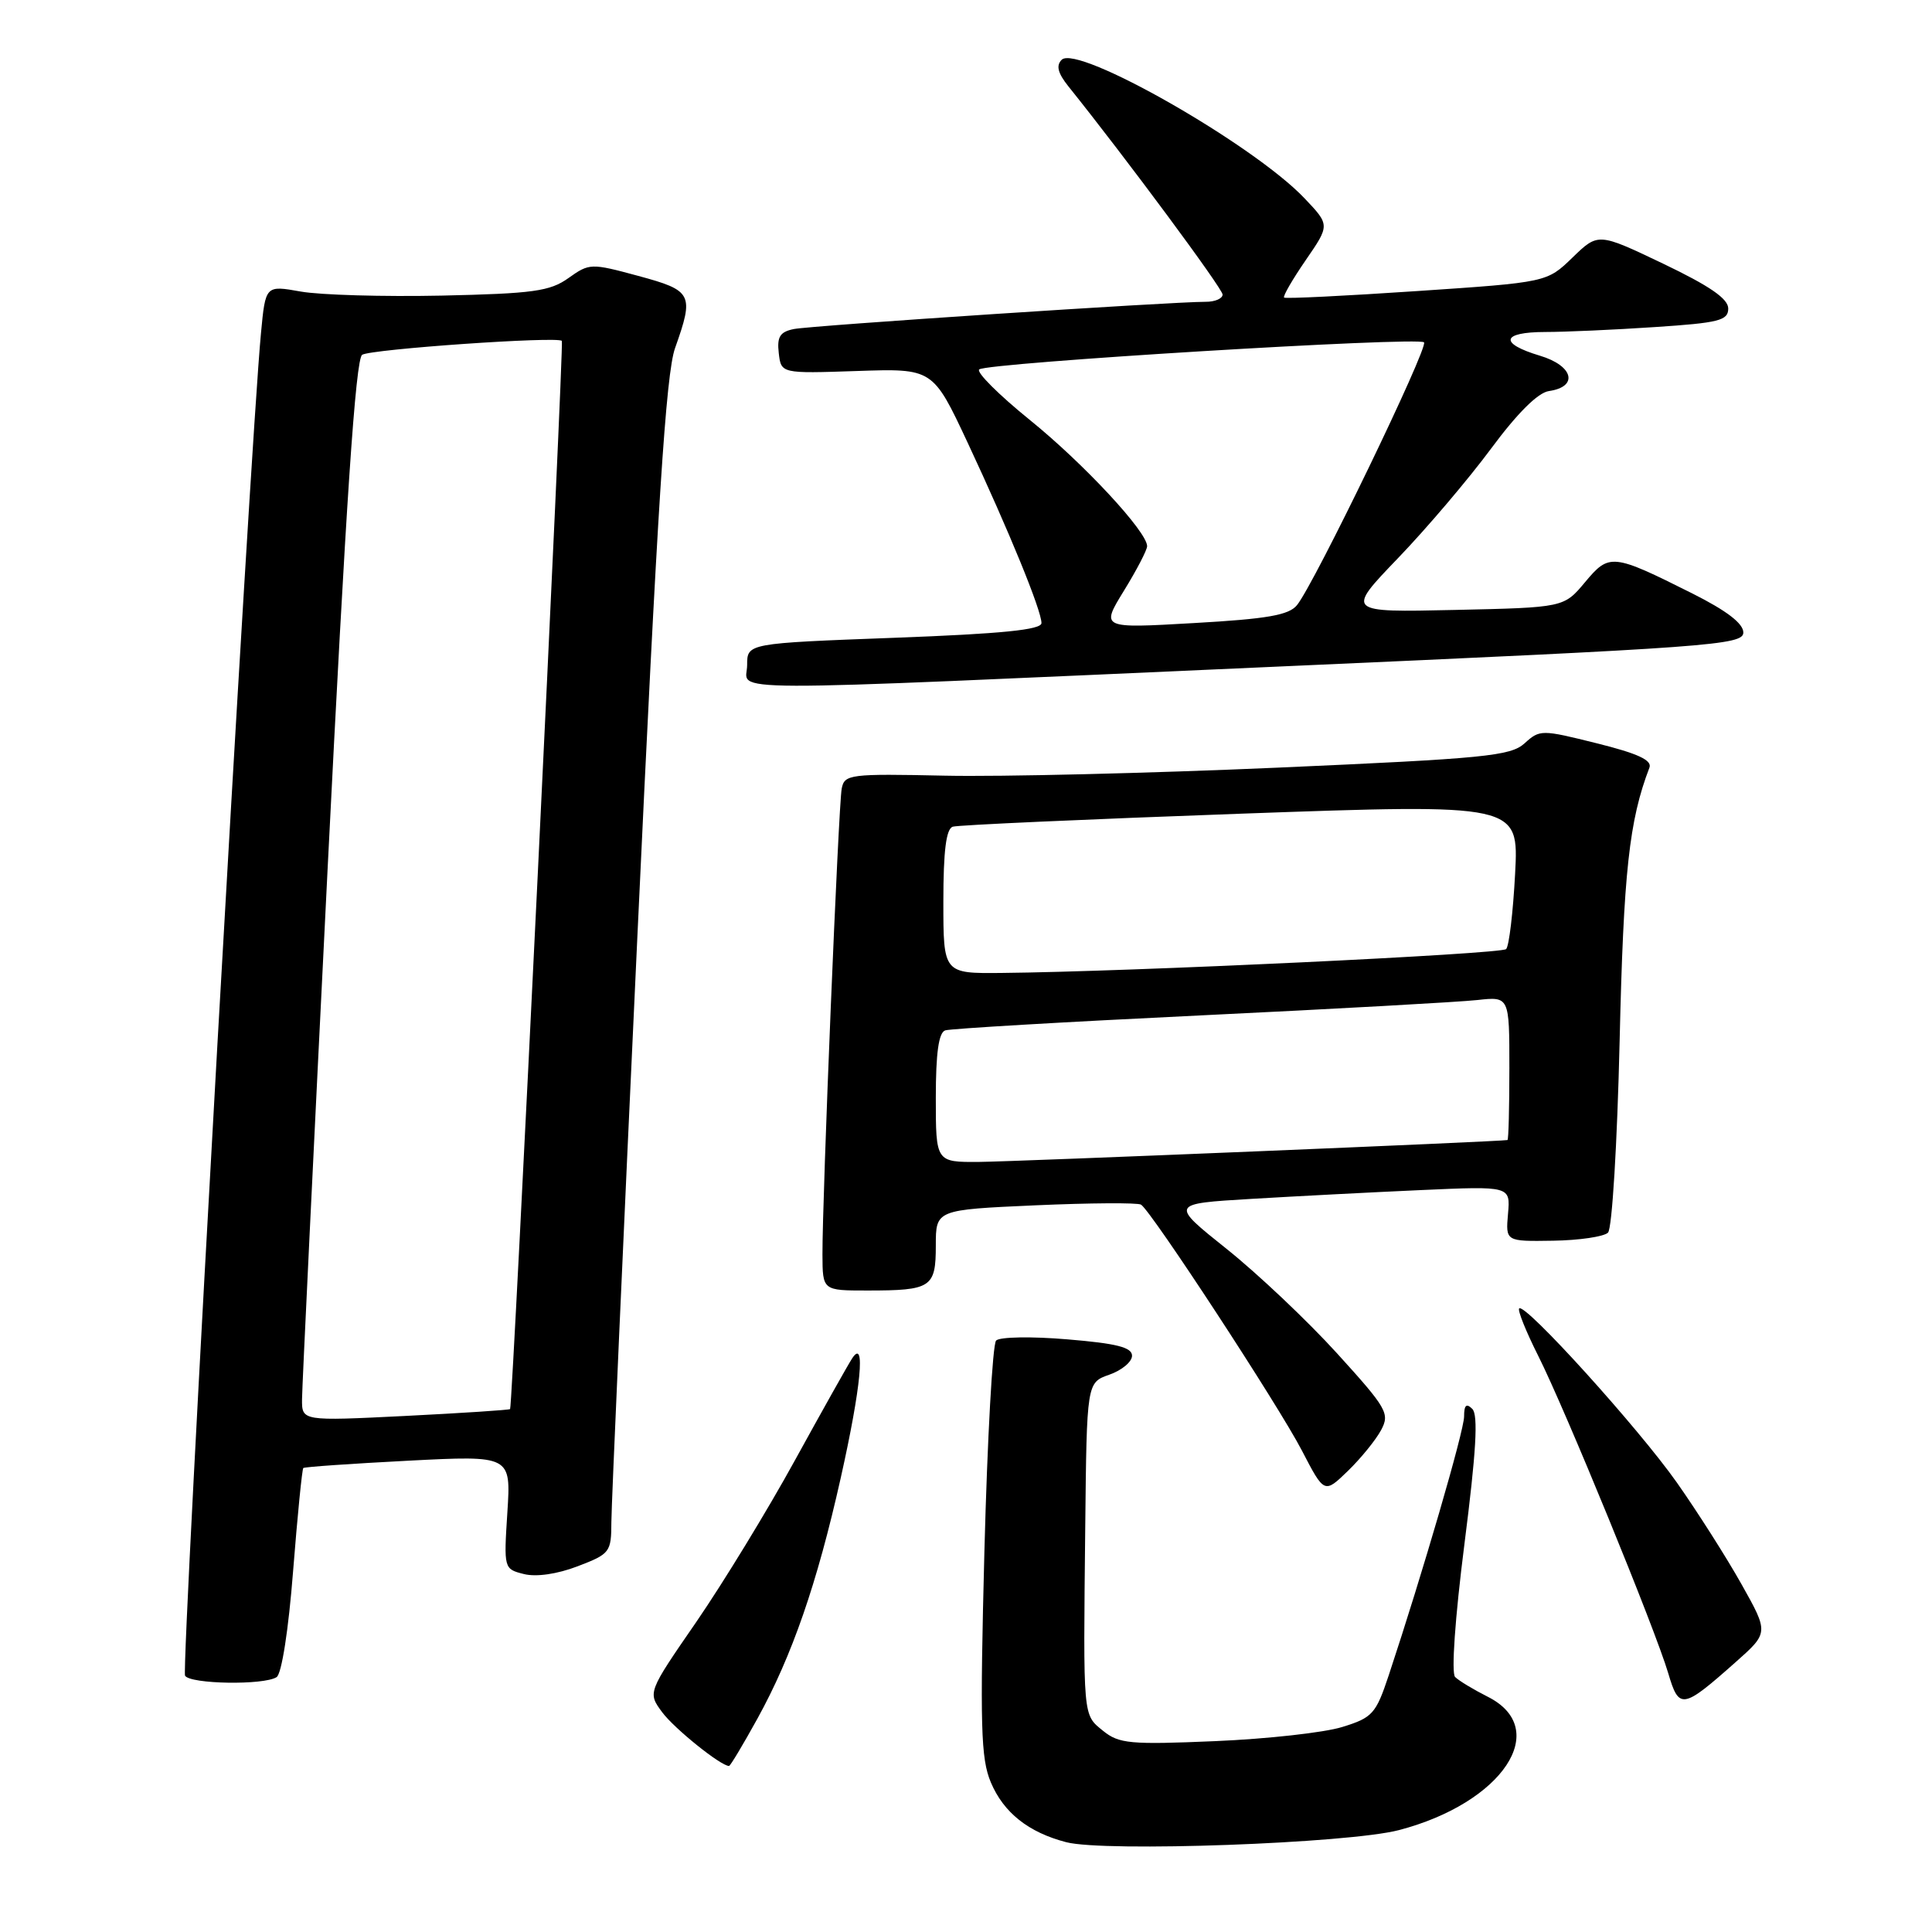 <?xml version="1.0" encoding="UTF-8" standalone="no"?>
<!DOCTYPE svg PUBLIC "-//W3C//DTD SVG 1.1//EN" "http://www.w3.org/Graphics/SVG/1.1/DTD/svg11.dtd" >
<svg xmlns="http://www.w3.org/2000/svg" xmlns:xlink="http://www.w3.org/1999/xlink" version="1.1" viewBox="0 0 256 256">
 <g >
 <path fill="currentColor"
d=" M 185.36 242.50 C 199.13 238.90 205.65 229.08 197.10 224.81 C 195.24 223.87 193.31 222.71 192.81 222.21 C 192.29 221.69 192.79 214.44 194.05 204.55 C 195.60 192.42 195.89 187.49 195.09 186.69 C 194.30 185.90 194.00 186.18 194.00 187.69 C 194.00 189.59 188.48 208.53 184.01 222.00 C 182.31 227.10 181.87 227.60 177.84 228.84 C 175.45 229.58 167.88 230.42 161.00 230.71 C 149.76 231.19 148.27 231.05 146.17 229.35 C 143.47 227.15 143.53 227.86 143.80 202.35 C 144.00 183.20 144.00 183.20 147.00 182.15 C 148.65 181.57 150.00 180.45 150.00 179.64 C 150.00 178.53 147.96 178.01 141.42 177.47 C 136.71 177.07 132.46 177.14 131.99 177.63 C 131.52 178.11 130.83 190.65 130.44 205.50 C 129.84 228.70 129.96 233.02 131.29 236.17 C 132.98 240.18 136.27 242.80 141.28 244.10 C 146.36 245.43 178.61 244.26 185.36 242.50 Z  M 100.35 227.75 C 104.94 219.43 108.26 209.87 111.40 195.84 C 114.10 183.79 114.73 177.20 112.91 180.00 C 112.37 180.82 108.96 186.90 105.33 193.50 C 101.71 200.10 95.83 209.72 92.28 214.89 C 85.81 224.27 85.81 224.27 87.75 226.89 C 89.35 229.05 95.51 234.00 96.60 234.00 C 96.77 234.00 98.45 231.19 100.35 227.75 Z  M 229.96 220.26 C 234.37 216.35 234.37 216.35 230.76 209.92 C 228.78 206.39 224.93 200.34 222.21 196.47 C 217.10 189.21 202.06 172.60 201.30 173.37 C 201.06 173.60 202.20 176.43 203.82 179.65 C 207.38 186.72 219.31 215.84 221.05 221.71 C 222.48 226.56 222.94 226.49 229.96 220.26 Z  M 36.65 222.23 C 37.32 221.80 38.23 215.99 38.84 208.14 C 39.42 200.79 40.03 194.66 40.19 194.52 C 40.36 194.37 46.62 193.94 54.10 193.55 C 67.71 192.85 67.71 192.85 67.23 200.38 C 66.75 207.86 66.76 207.90 69.42 208.57 C 71.05 208.98 73.82 208.58 76.54 207.54 C 80.83 205.90 81.00 205.68 81.01 201.67 C 81.02 199.38 82.57 164.43 84.46 124.00 C 87.12 66.96 88.24 49.52 89.45 46.12 C 91.99 38.97 91.75 38.50 84.58 36.56 C 78.30 34.86 78.10 34.87 75.33 36.84 C 72.87 38.60 70.65 38.90 58.50 39.17 C 50.80 39.33 42.40 39.09 39.84 38.63 C 35.18 37.80 35.18 37.80 34.58 44.15 C 33.13 59.33 23.98 221.17 24.52 222.04 C 25.22 223.16 34.96 223.32 36.65 222.23 Z  M 183.00 189.50 C 184.18 187.30 183.79 186.62 177.16 179.32 C 173.25 175.02 166.68 168.80 162.55 165.50 C 155.04 159.50 155.04 159.50 165.77 158.86 C 171.67 158.51 181.82 157.98 188.32 157.69 C 200.14 157.16 200.14 157.16 199.82 160.83 C 199.50 164.50 199.50 164.50 205.80 164.40 C 209.26 164.35 212.54 163.86 213.07 163.33 C 213.61 162.79 214.29 151.56 214.61 137.93 C 215.13 115.50 215.87 108.72 218.56 101.71 C 218.93 100.73 217.01 99.84 211.58 98.49 C 204.25 96.66 204.03 96.66 202.01 98.50 C 200.15 100.18 196.72 100.51 169.22 101.72 C 152.32 102.46 132.52 102.94 125.20 102.78 C 112.59 102.51 111.89 102.60 111.53 104.50 C 111.10 106.74 108.95 158.84 108.98 166.25 C 109.00 171.00 109.00 171.00 114.92 171.00 C 123.41 171.00 124.00 170.61 124.00 165.04 C 124.00 160.30 124.00 160.30 137.20 159.71 C 144.46 159.39 150.75 159.35 151.19 159.62 C 152.55 160.46 169.41 186.23 172.51 192.21 C 175.48 197.93 175.48 197.93 178.61 194.90 C 180.33 193.23 182.30 190.80 183.00 189.50 Z  M 169.25 88.33 C 226.79 85.78 231.00 85.47 231.00 83.81 C 231.00 82.61 228.79 80.92 224.25 78.64 C 213.65 73.33 213.24 73.29 210.02 77.15 C 207.22 80.50 207.22 80.50 192.78 80.82 C 178.34 81.14 178.34 81.14 185.25 73.95 C 189.06 69.99 194.60 63.46 197.57 59.45 C 201.04 54.76 203.78 52.03 205.23 51.82 C 209.20 51.25 208.49 48.46 204.04 47.13 C 198.60 45.50 198.94 44.00 204.75 43.99 C 207.36 43.99 213.89 43.70 219.25 43.34 C 227.78 42.78 229.00 42.47 229.00 40.88 C 229.00 39.58 226.54 37.89 220.38 34.94 C 211.77 30.83 211.77 30.83 208.37 34.12 C 204.98 37.41 204.98 37.41 187.74 38.57 C 178.26 39.21 170.34 39.60 170.15 39.43 C 169.96 39.27 171.25 37.04 173.01 34.48 C 176.22 29.82 176.22 29.82 172.86 26.28 C 166.10 19.15 142.76 5.84 140.68 7.92 C 139.91 8.69 140.17 9.69 141.55 11.42 C 149.19 20.94 162.00 38.24 162.00 39.03 C 162.00 39.56 160.99 40.00 159.75 39.99 C 155.29 39.98 107.44 43.14 105.19 43.60 C 103.35 43.97 102.94 44.63 103.19 46.78 C 103.50 49.50 103.50 49.50 113.56 49.16 C 123.61 48.82 123.61 48.82 128.22 58.66 C 133.71 70.39 138.00 80.88 138.00 82.56 C 138.00 83.45 132.76 83.98 118.50 84.51 C 99.00 85.24 99.00 85.24 99.00 88.12 C 99.00 91.75 92.77 91.73 169.25 88.33 Z  M 40.02 185.40 C 40.03 183.81 41.56 152.18 43.41 115.13 C 45.84 66.64 47.12 47.55 47.99 47.01 C 49.20 46.26 73.92 44.54 74.45 45.17 C 74.74 45.52 67.92 186.34 67.59 186.71 C 67.49 186.83 61.24 187.24 53.70 187.62 C 40.00 188.30 40.00 188.30 40.02 185.40 Z  M 124.00 145.47 C 124.00 139.53 124.38 136.81 125.25 136.53 C 125.94 136.30 141.12 135.41 159.00 134.55 C 176.88 133.69 193.41 132.77 195.75 132.51 C 200.00 132.04 200.00 132.04 200.00 141.52 C 200.00 146.73 199.89 151.03 199.75 151.06 C 198.95 151.26 134.51 153.92 129.75 153.96 C 124.00 154.00 124.00 154.00 124.00 145.47 Z  M 125.00 119.47 C 125.00 112.72 125.37 109.82 126.25 109.54 C 126.94 109.32 144.09 108.55 164.37 107.82 C 201.25 106.50 201.25 106.50 200.76 115.78 C 200.49 120.88 199.96 125.37 199.57 125.76 C 198.91 126.42 149.59 128.76 132.75 128.92 C 125.00 129.00 125.00 129.00 125.00 119.47 Z  M 148.93 78.27 C 150.62 75.53 152.00 72.87 152.00 72.37 C 152.00 70.46 143.59 61.41 136.45 55.64 C 132.35 52.32 129.33 49.31 129.75 48.95 C 130.74 48.07 187.93 44.59 188.69 45.36 C 189.32 45.99 174.17 77.34 171.86 80.18 C 170.79 81.51 167.92 82.01 158.18 82.56 C 145.86 83.27 145.86 83.27 148.93 78.27 Z "/>
</g>
</svg>